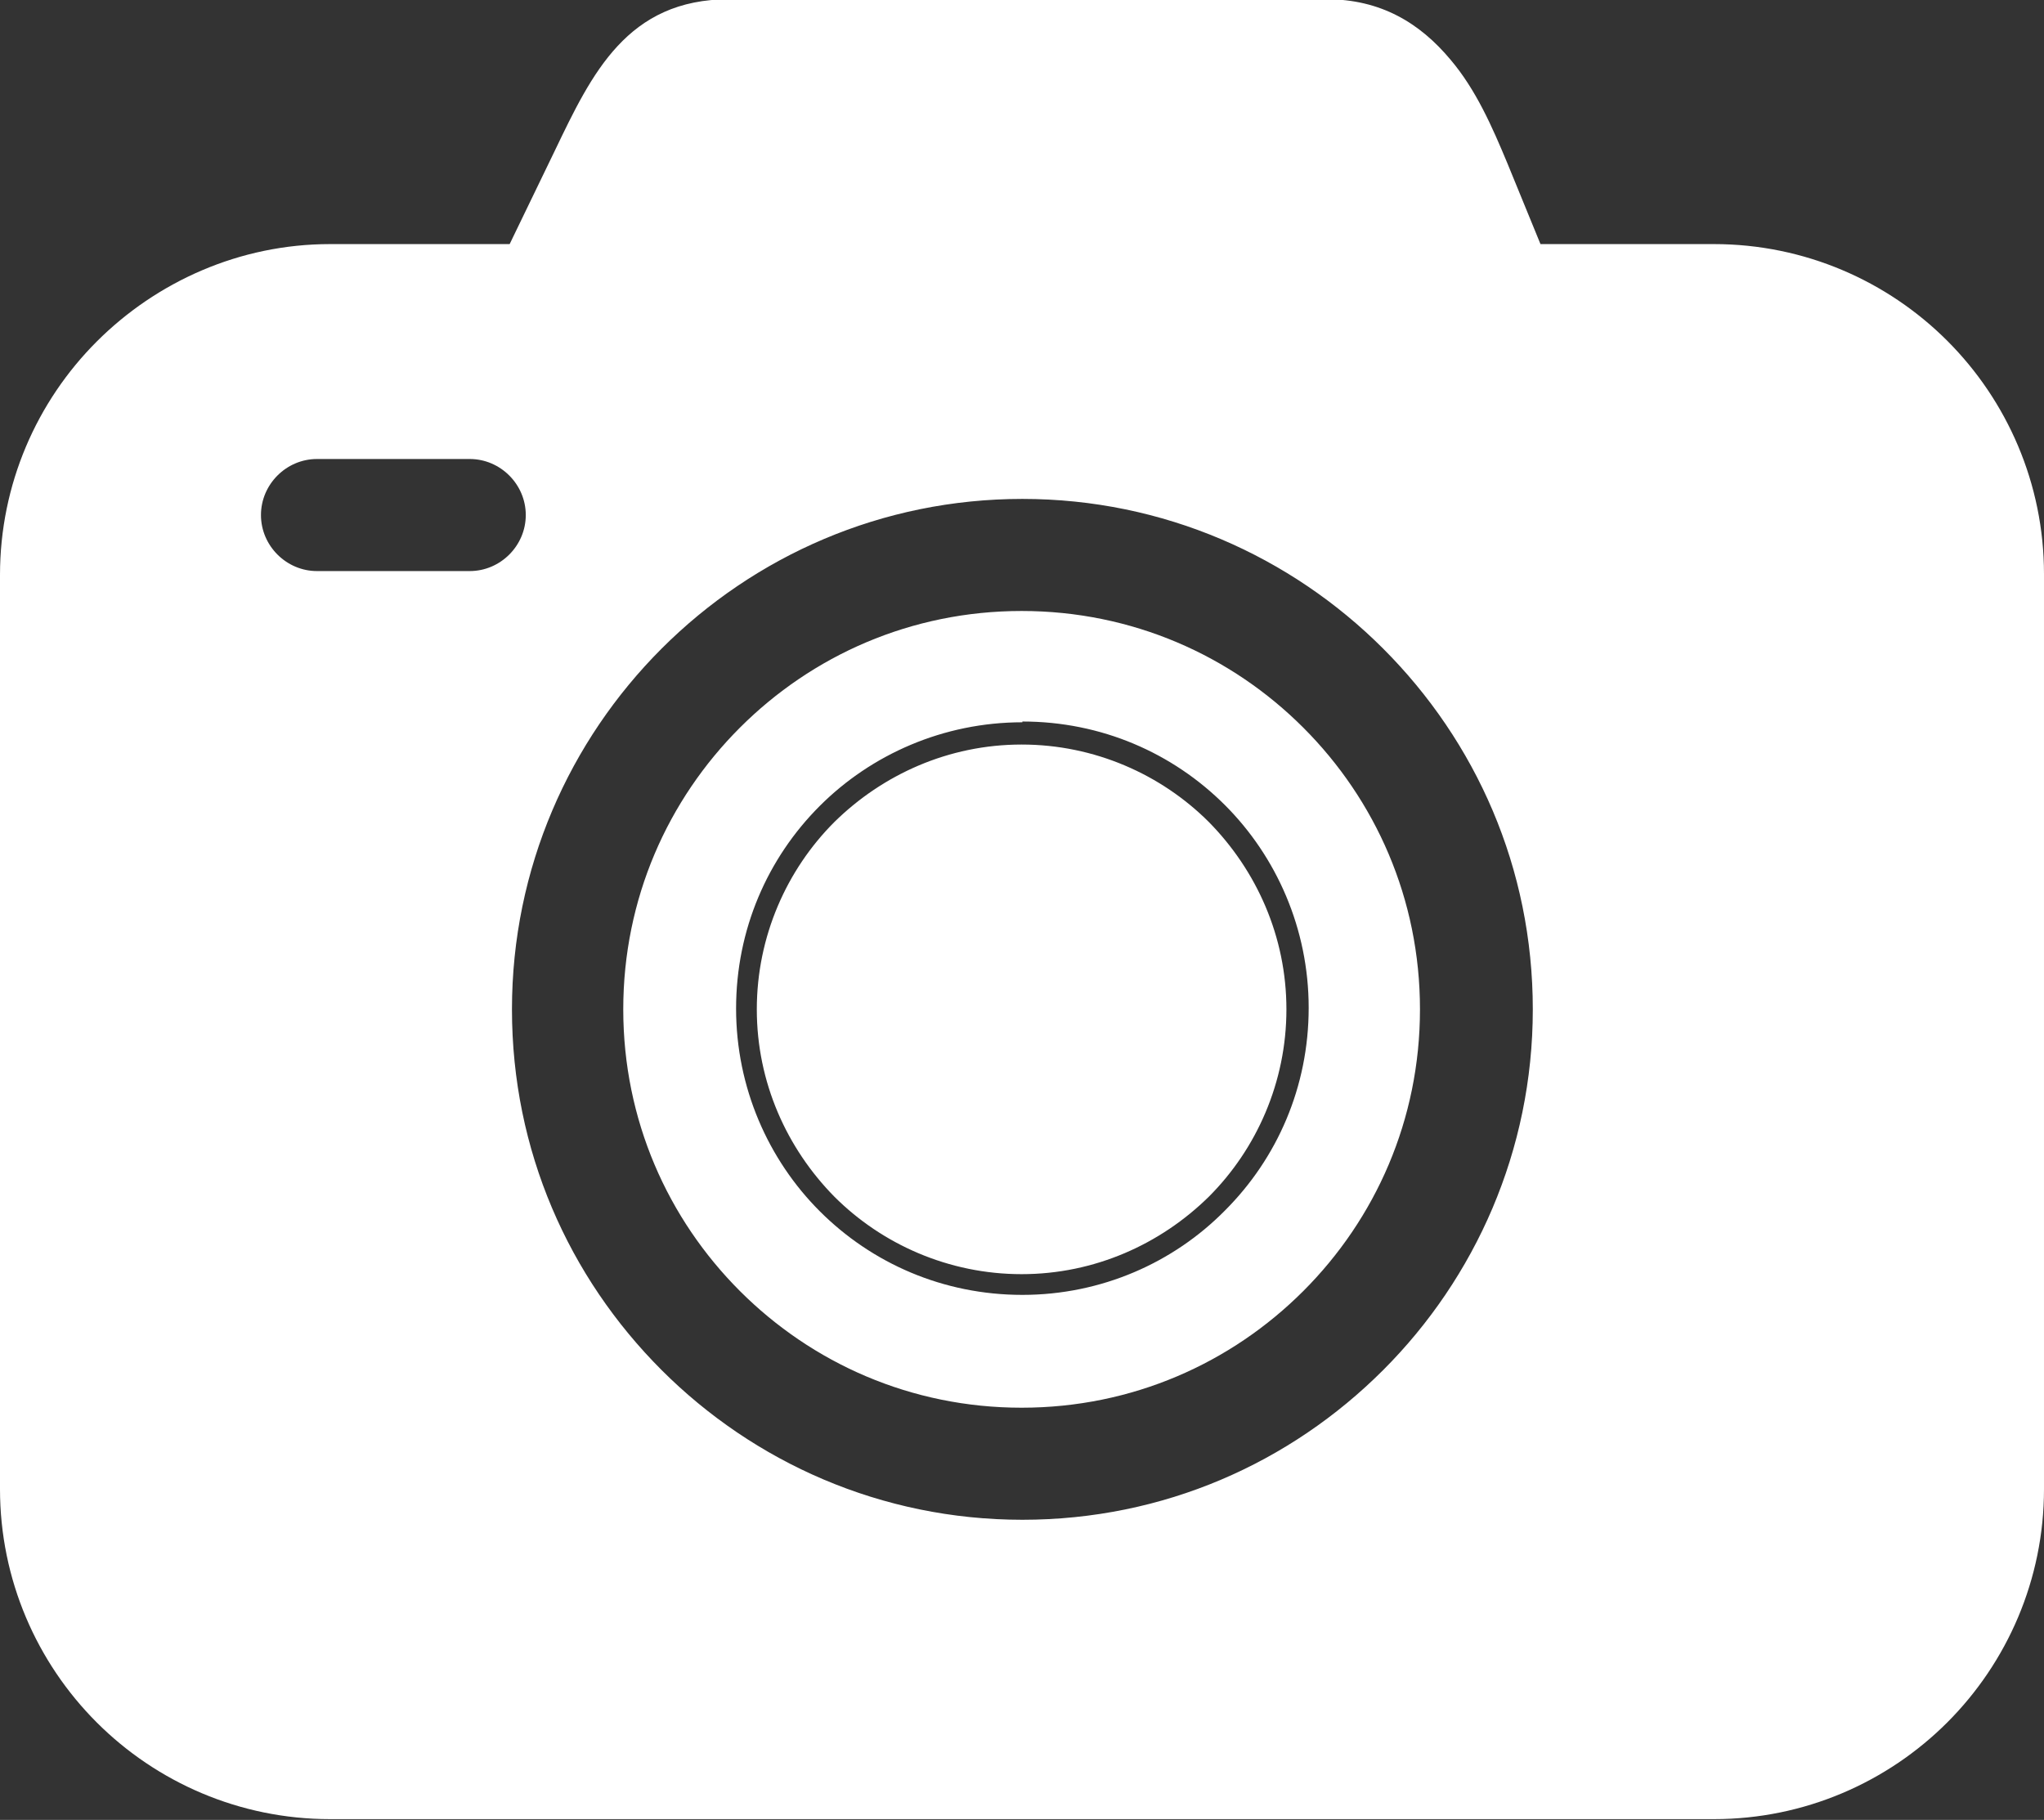 <?xml version="1.0" encoding="UTF-8"?>
<svg id="Layer_2" data-name="Layer 2" xmlns="http://www.w3.org/2000/svg" viewBox="0 0 26.63 23.71">
  <rect x="0" y="0" width="26.63" height="23.71" fill="#333333" stroke="none"/>
  <defs>
    <style>
      .cls-1 {
        fill: #fff;
        fill-rule: evenodd;
      }
    </style>
  </defs>
  <g id="Layer_1-2" data-name="Layer 1">
    <path class="cls-1" d="M4.3,3.18h2.34l.59-1.22c.48-1,.94-1.97,2.27-1.97h7.78c.71,0,1.22.31,1.62.79.33.39.54.87.74,1.35l.43,1.05h2.26c1.18,0,2.26.48,3.04,1.26.78.78,1.26,1.86,1.26,3.04v11.92c0,1.18-.48,2.26-1.26,3.04-.78.78-1.86,1.26-3.04,1.26H4.3c-1.18,0-2.26-.48-3.04-1.26h0c-.78-.78-1.26-1.86-1.26-3.04V7.49c0-1.18.48-2.26,1.26-3.04h0c.78-.78,1.86-1.27,3.04-1.27h0ZM13.32,9.41c-1.03,0-1.97.42-2.64,1.09-.68.68-1.09,1.61-1.09,2.64s.42,1.97,1.09,2.64c.68.68,1.61,1.09,2.64,1.09s1.97-.42,2.64-1.1c.68-.68,1.09-1.61,1.09-2.64s-.42-1.97-1.09-2.64c-.68-.68-1.61-1.09-2.64-1.09h0ZM15.75,10.71c-.62-.62-1.49-1.01-2.44-1.01s-1.81.39-2.44,1.01c-.62.62-1.01,1.49-1.01,2.44s.39,1.81,1.01,2.44c.62.62,1.49,1.01,2.44,1.01s1.81-.39,2.44-1.01c.62-.62,1.01-1.49,1.01-2.44s-.39-1.81-1.01-2.44h0ZM13.32,6.5c-1.83,0-3.49.74-4.7,1.95-1.2,1.2-1.95,2.86-1.95,4.7s.74,3.49,1.95,4.7c1.2,1.2,2.86,1.95,4.7,1.95s3.49-.74,4.7-1.95c1.2-1.2,1.95-2.86,1.95-4.7s-.74-3.49-1.95-4.7c-1.2-1.2-2.86-1.95-4.7-1.95h0ZM16.98,9.48c-.94-.94-2.23-1.52-3.67-1.52s-2.73.58-3.67,1.52-1.52,2.23-1.52,3.67.58,2.73,1.52,3.67c.94.94,2.23,1.52,3.67,1.52s2.73-.58,3.67-1.52c.94-.94,1.52-2.23,1.52-3.67s-.58-2.73-1.52-3.67h0ZM4.13,7.44h1.99c.4,0,.73-.33.73-.73s-.33-.73-.73-.73h-1.99c-.4,0-.73.33-.73.73s.33.73.73.73Z"/>
  </g>
</svg>